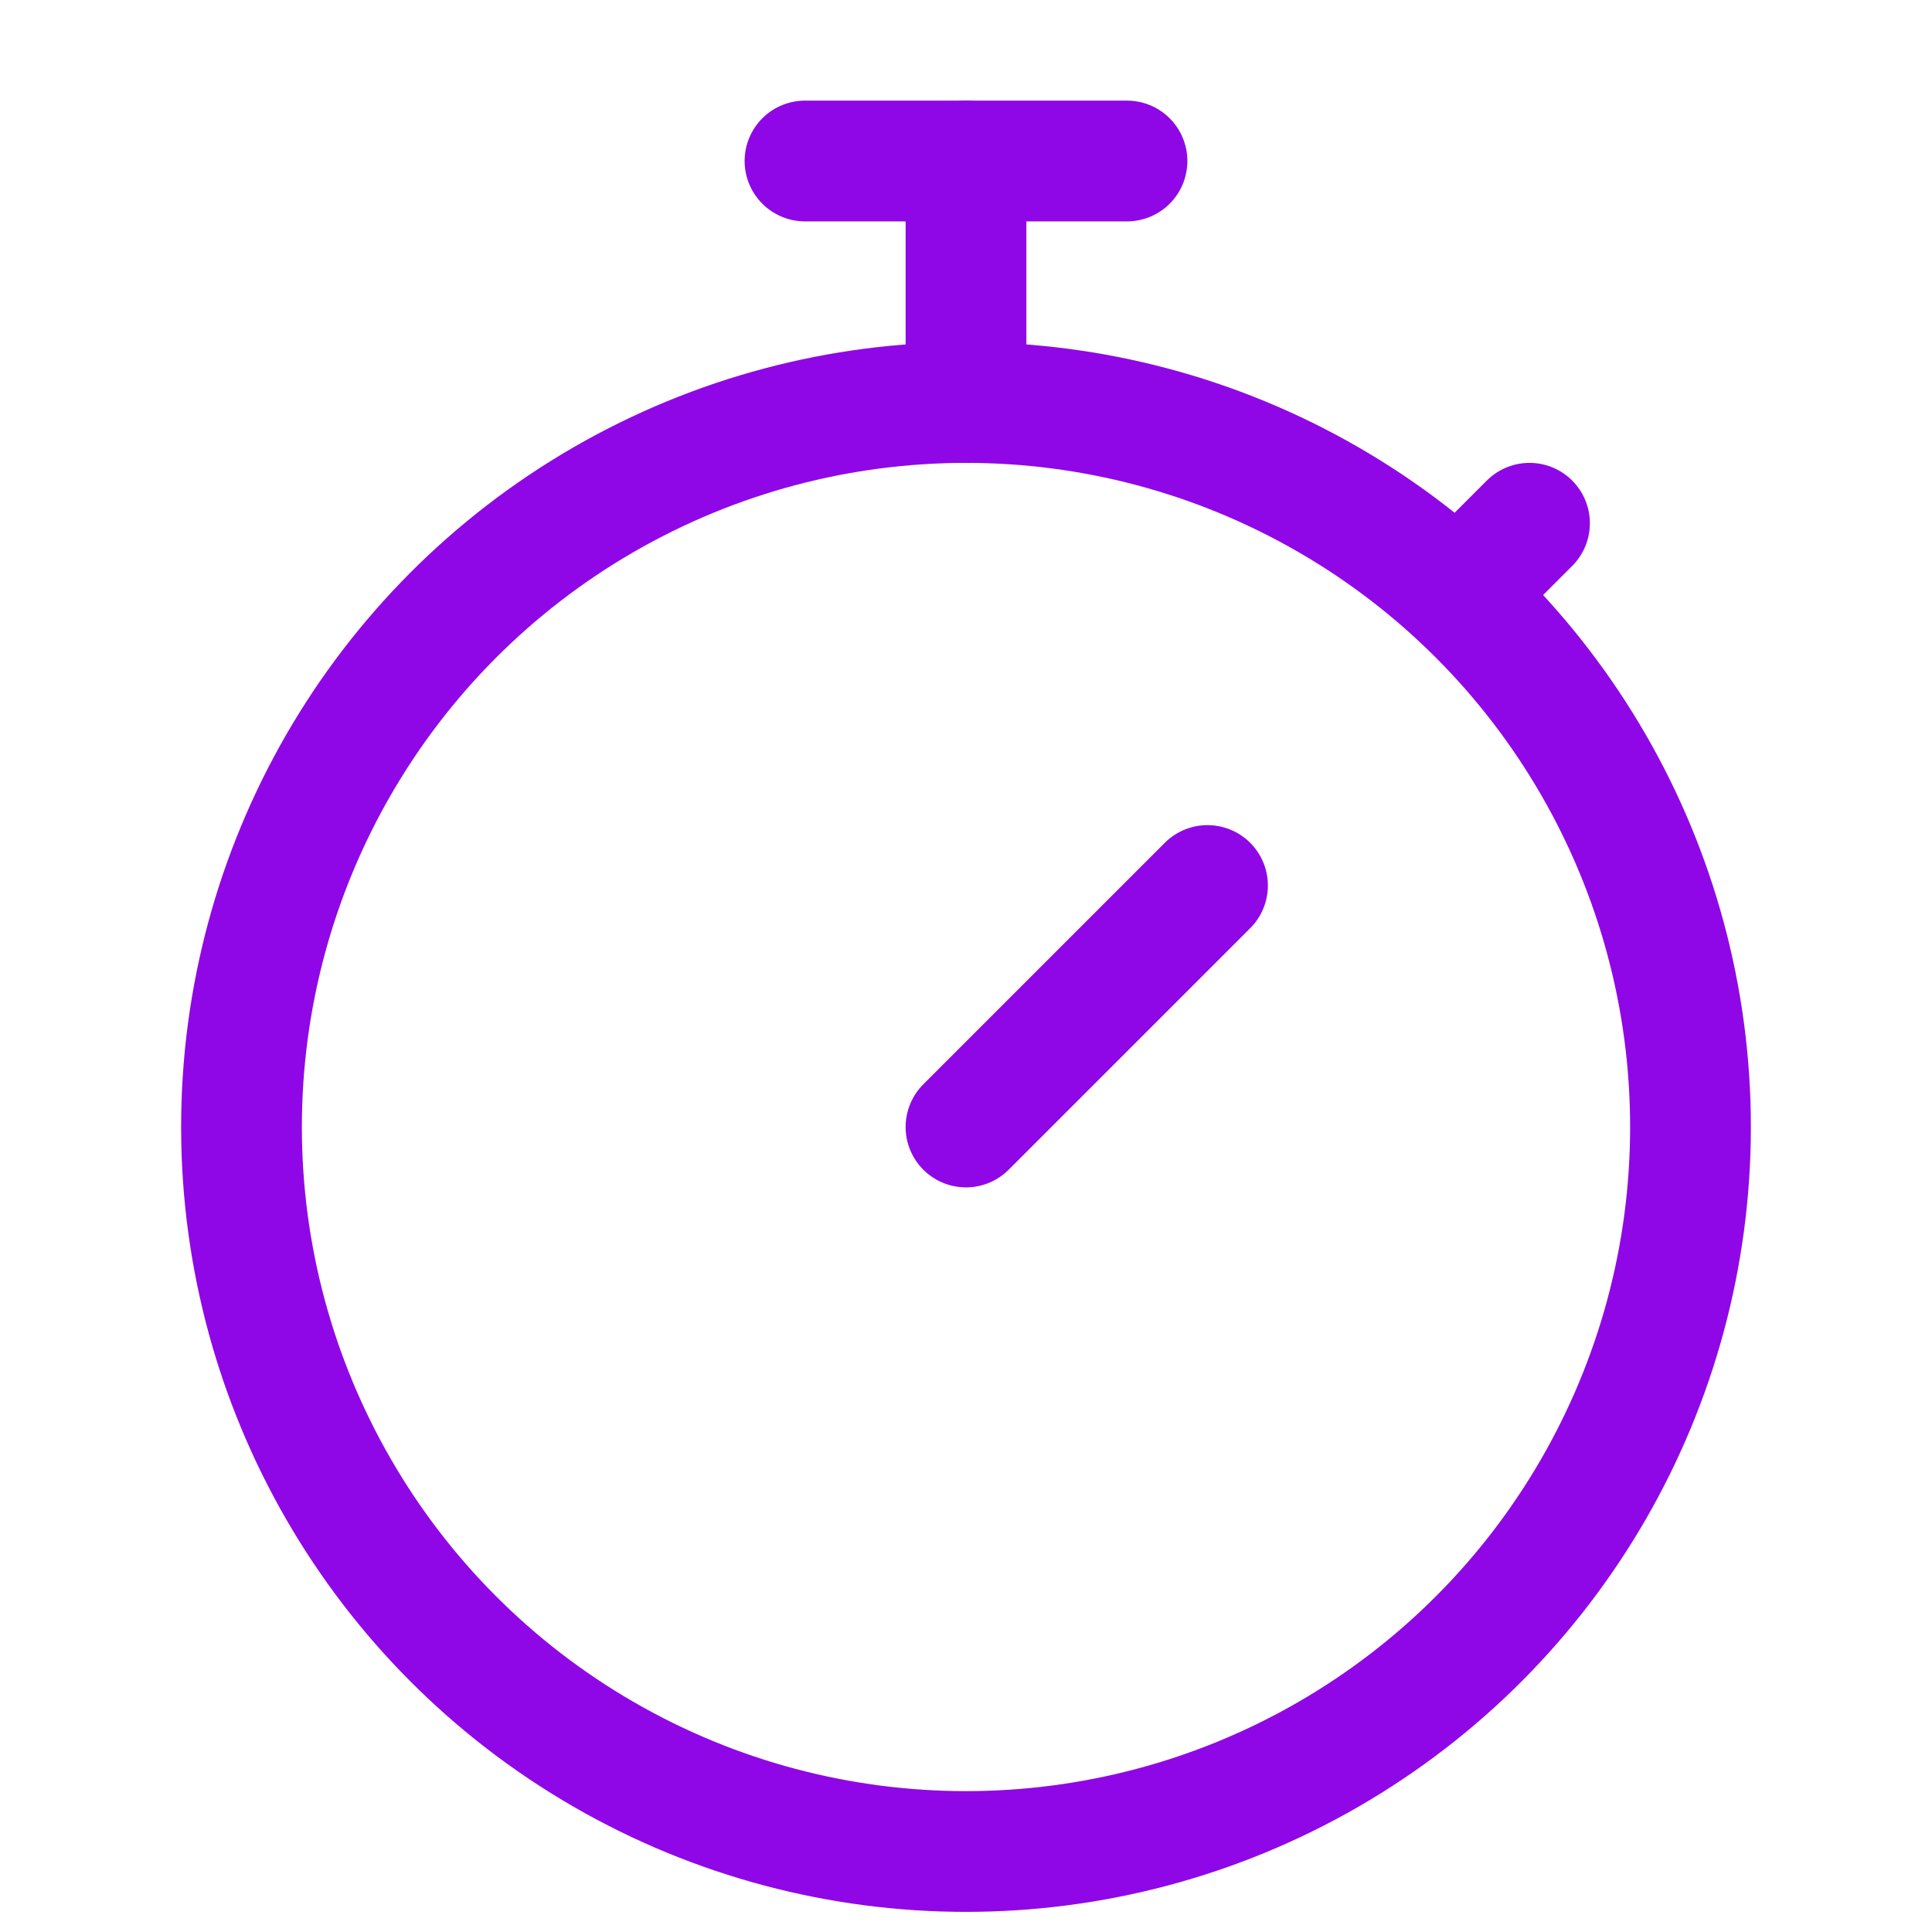 <svg width="24" height="24" viewBox="0 0 24 24" fill="none" xmlns="http://www.w3.org/2000/svg">
<circle cx="12" cy="14" r="9" stroke="#8F07E7" stroke-width="1.5"/>
<path d="M10 2H14" stroke="#8F07E7" stroke-width="1.5" stroke-linecap="round"/>
<path d="M12 2L12 5" stroke="#8F07E7" stroke-width="1.5" stroke-linecap="round"/>
<path d="M12 14L15 11" stroke="#8F07E7" stroke-width="1.5" stroke-linecap="round"/>
<path d="M18.5 7L19 6.5" stroke="#8F07E7" stroke-width="1.5" stroke-linecap="round"/>
</svg>
